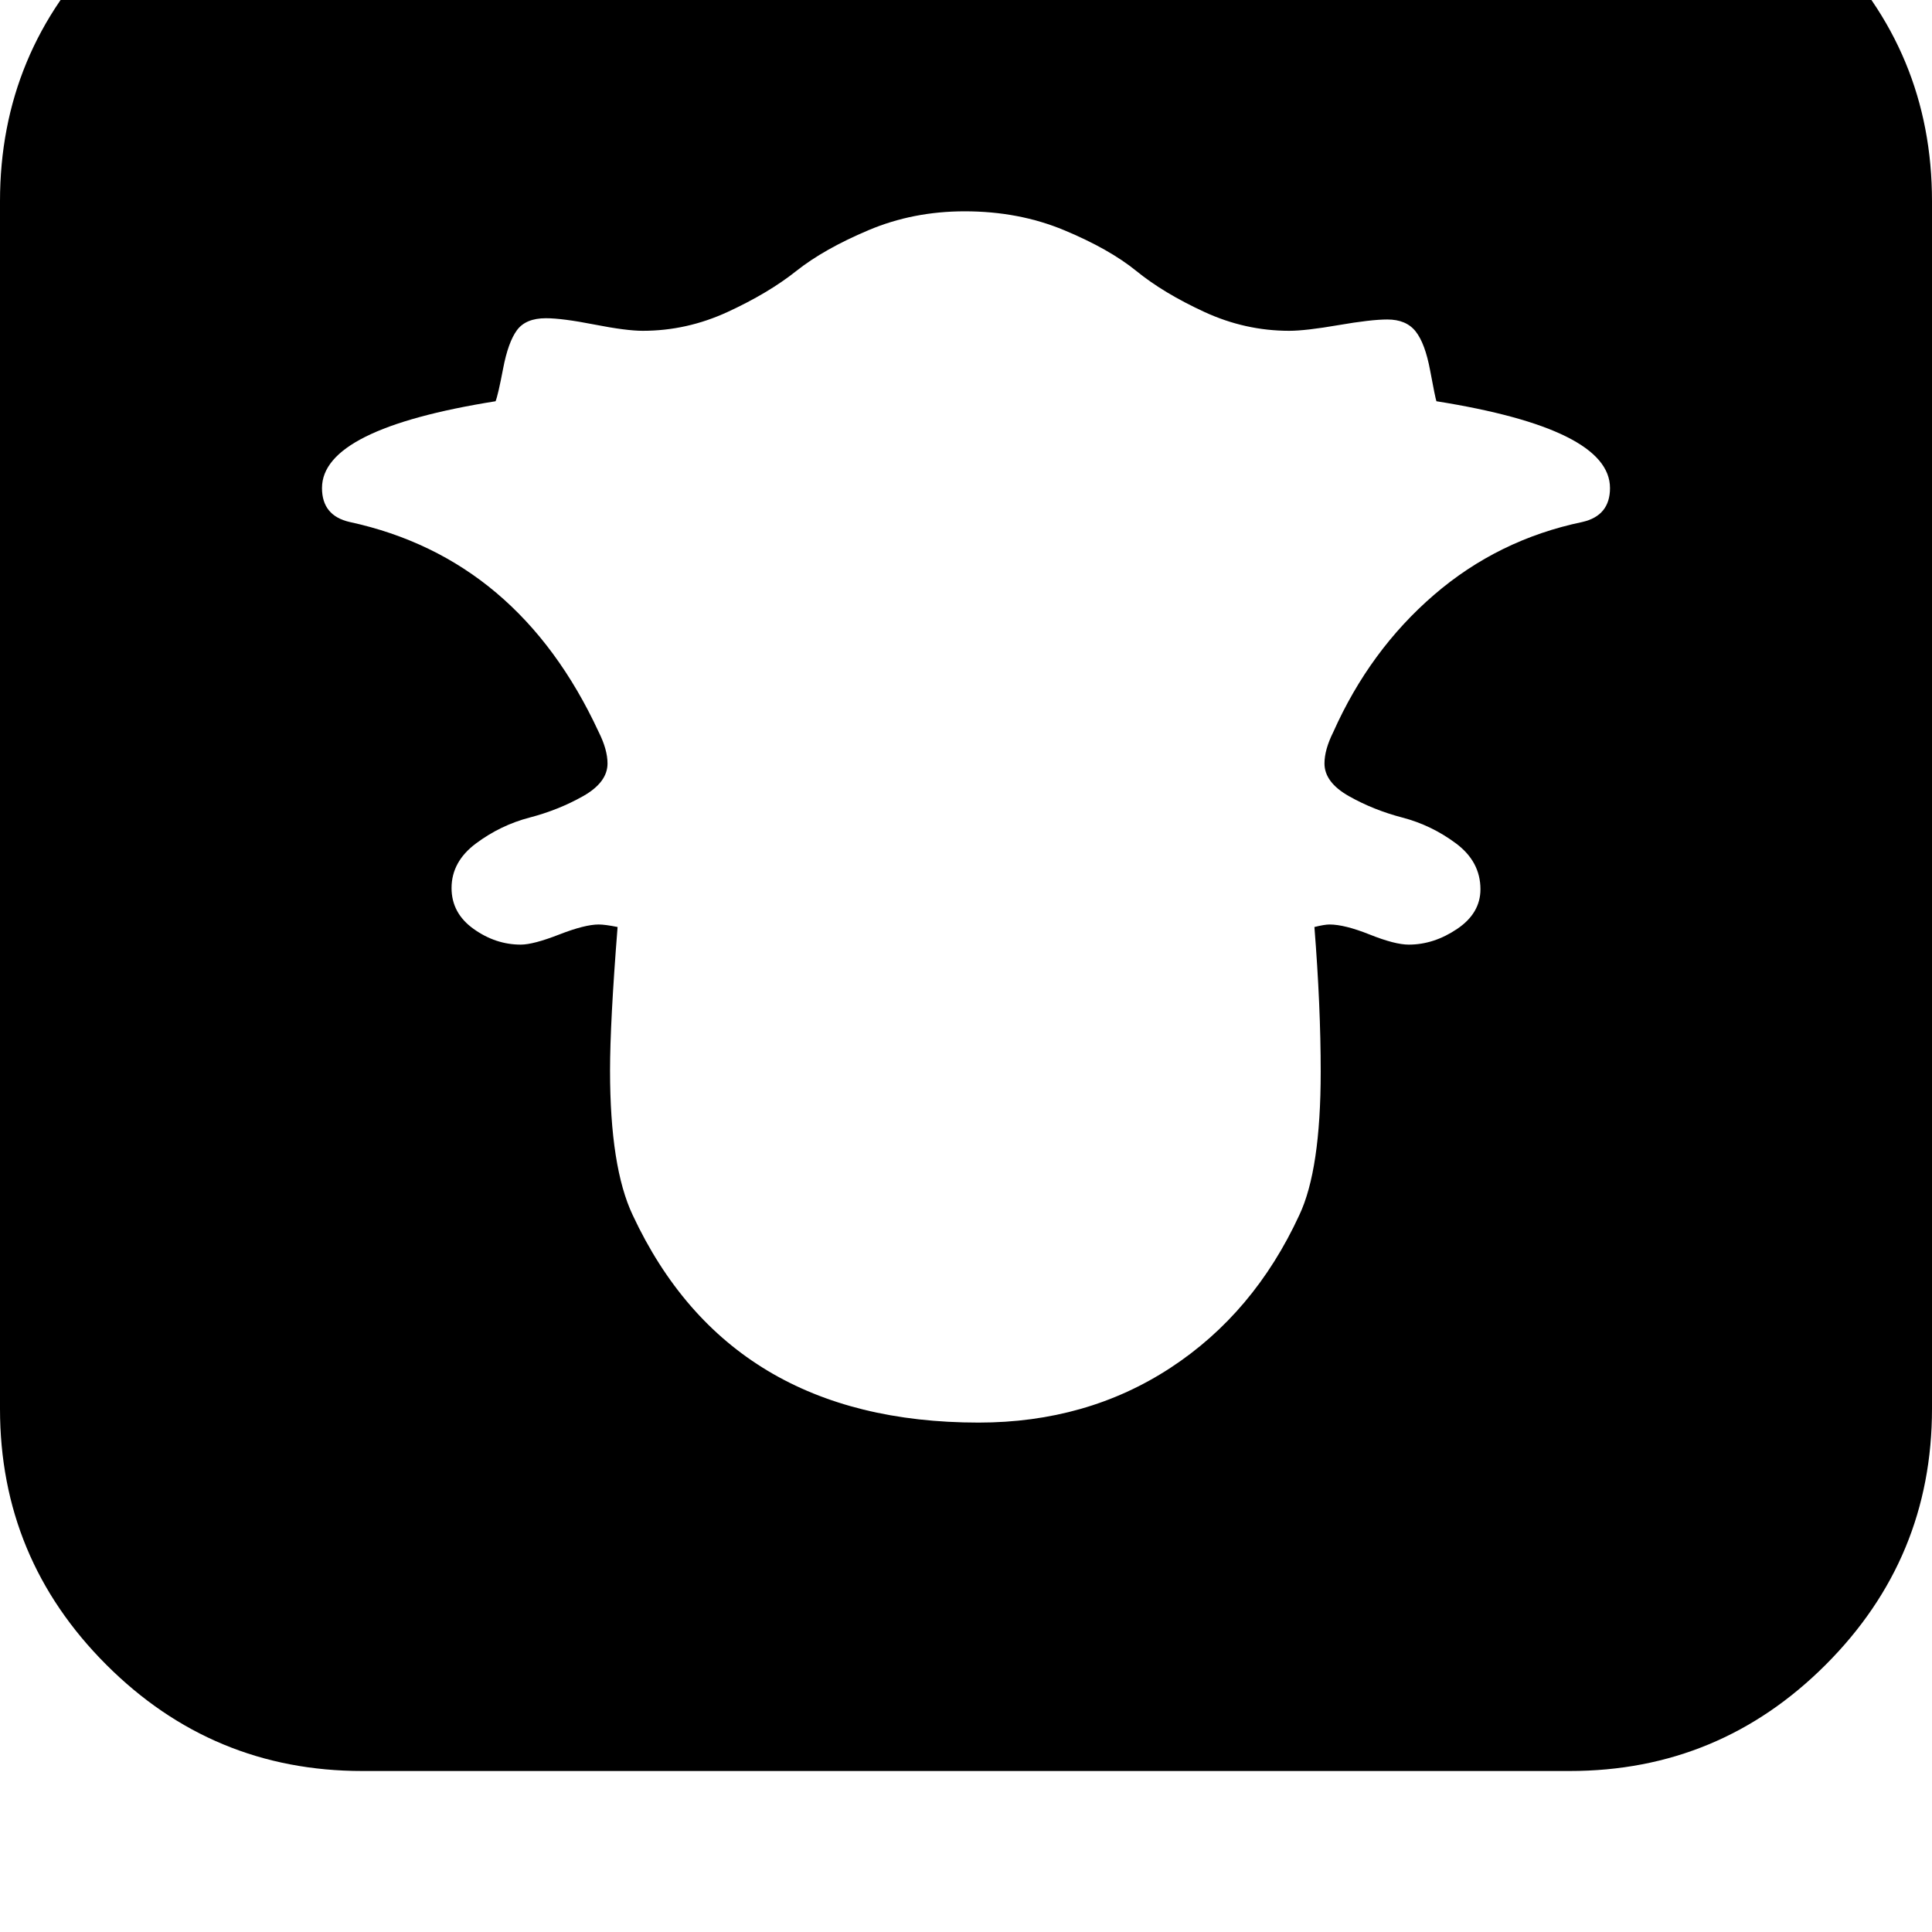 <svg width="64" height="64" viewBox="0 0 1536 1536" xmlns="http://www.w3.org/2000/svg"><path d="M1280 388q0 22-22 27-67 14-118 58t-80 109q-7 14-7 25 0 15 19.5 26t42.5 17 42.5 20.5T1177 707q0 19-18.5 31.5T1120 751q-11 0-31-8t-32-8q-4 0-12 2 5 63 5 115 0 78-17 114-36 78-102.5 121.5T778 1131q-198 0-275-165-18-38-18-115 0-38 6-114-10-2-15-2-11 0-31.5 8t-30.5 8q-20 0-37.5-12.5T359 706q0-21 19.5-35.5T421 650t42.5-17 19.5-26q0-11-7-25-64-138-198-167-22-5-22-27 0-47 138-69 2-5 6-26t11-30.5 23-9.5q13 0 38.5 5t38.5 5q35 0 67.5-15t54.5-32.5 57.5-32.5 76.5-15q43 0 79 15t57.5 32.5 54 32.5 67.5 15q13 0 39-4.5t39-4.5q15 0 22.5 9.5t11.5 31 5 24.5q138 22 138 69zm256 732V160q0-119-84.5-203.5T1248-128H288q-119 0-203.5 84.5T0 160v960q0 119 84.5 203.5T288 1408h960q119 0 203.5-84.5T1536 1120z"/></svg>